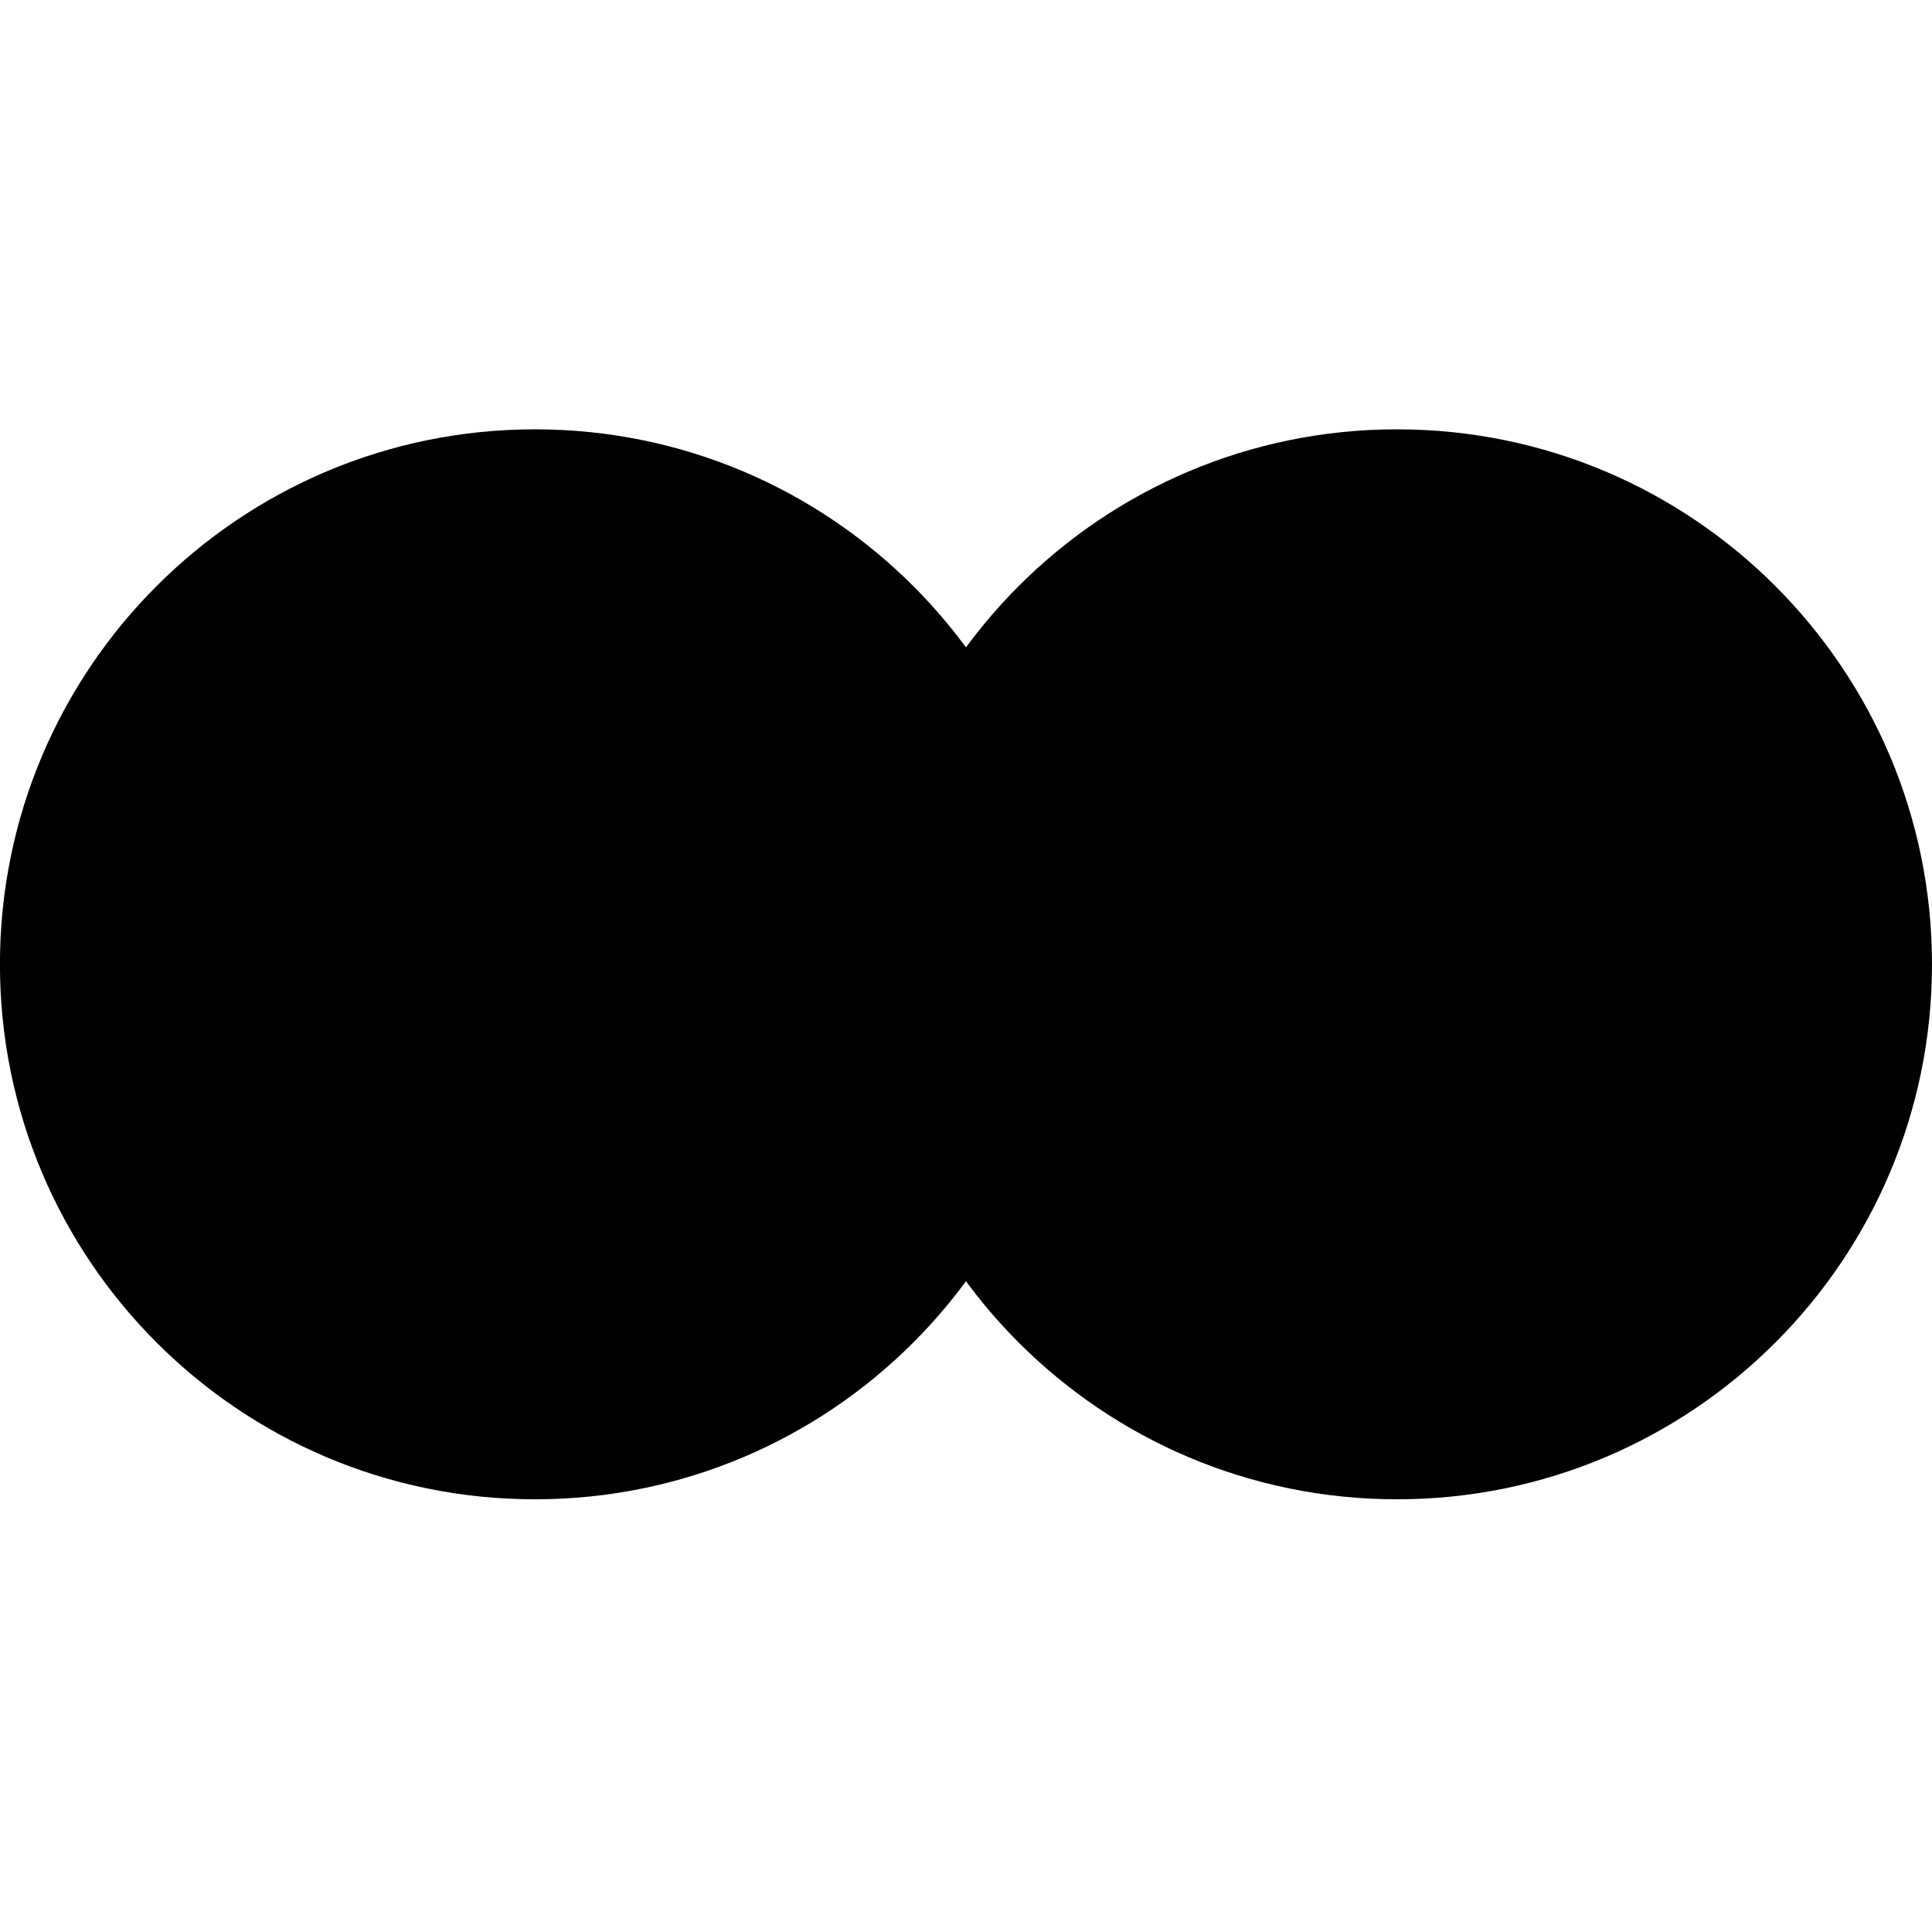 <!-- Generated by IcoMoon.io -->
<svg version="1.1" xmlns="http://www.w3.org/2000/svg" width="32" height="32" viewBox="0 0 32 32">
<title>BTCALPHA</title>
<path d="M32 15.972c0 4.894-3.967 8.861-8.861 8.861s-8.861-3.967-8.861-8.861c0-4.894 3.967-8.861 8.861-8.861s8.861 3.967 8.861 8.861z"></path>
<path d="M17.721 15.972c0 4.894-3.967 8.861-8.861 8.861s-8.861-3.967-8.861-8.861c0-4.894 3.967-8.861 8.861-8.861s8.861 3.967 8.861 8.861z"></path>
</svg>
